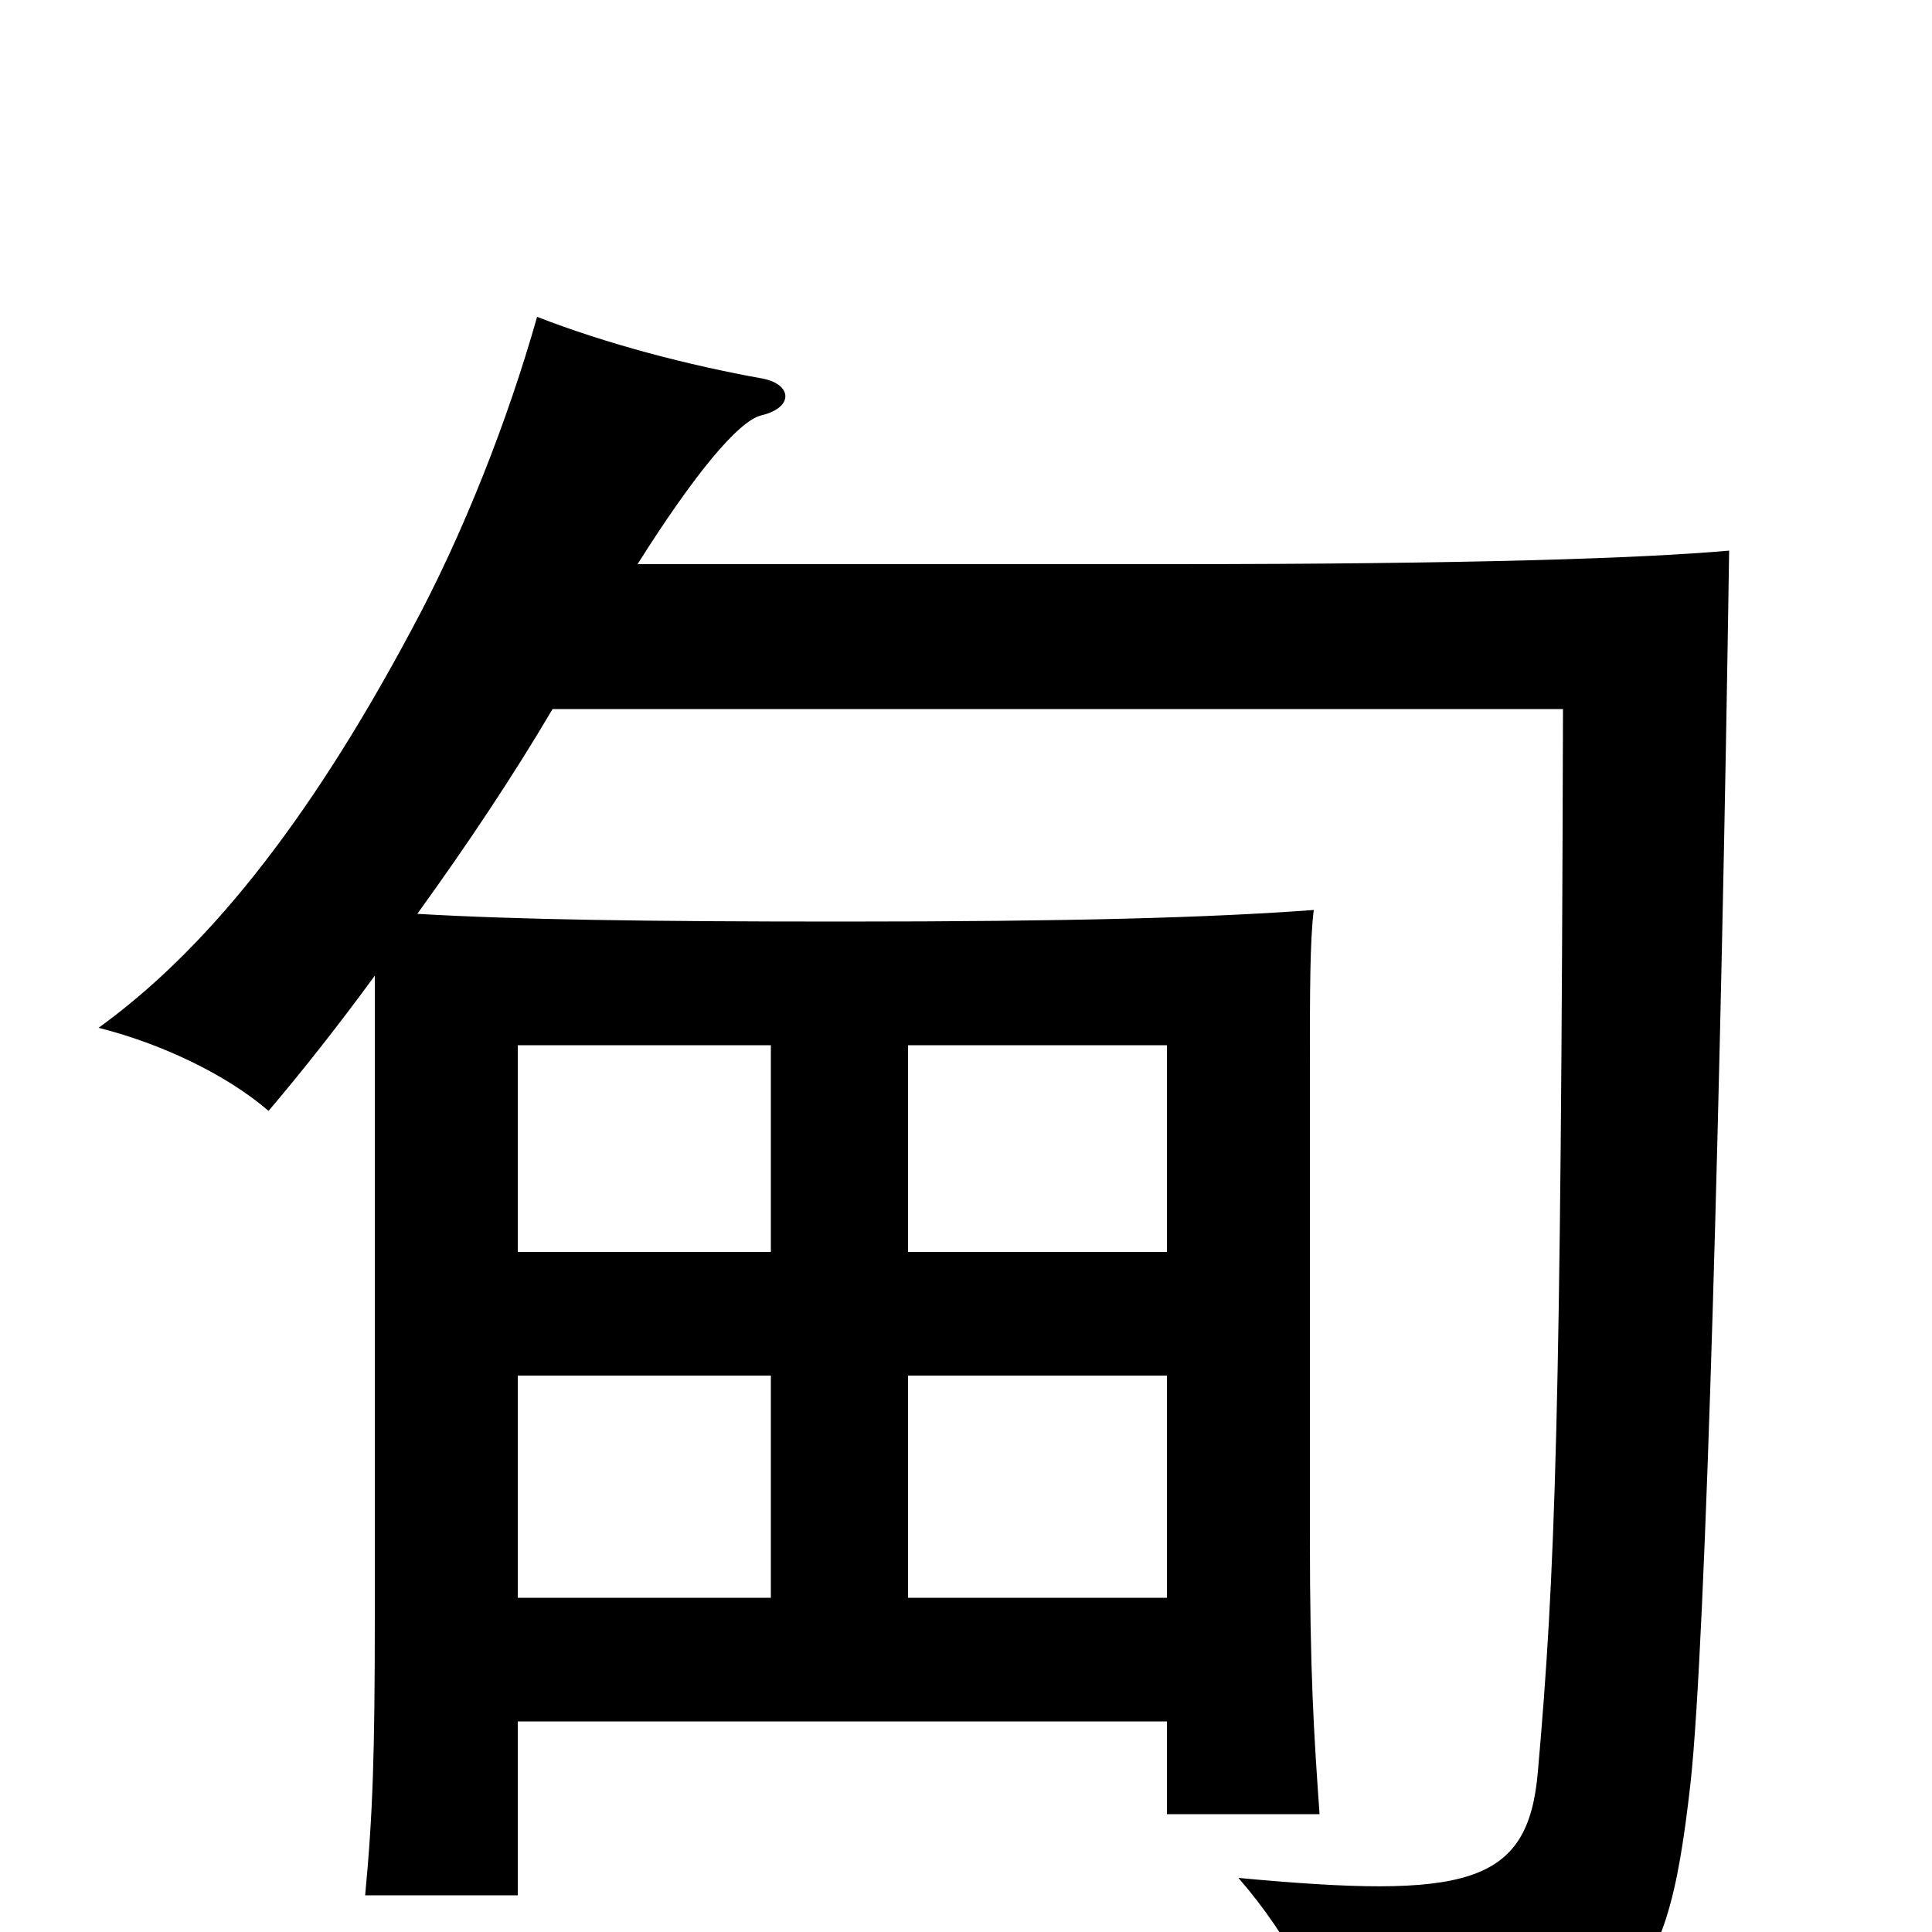 <svg xmlns="http://www.w3.org/2000/svg" viewBox="0 -1000 1000 1000">
	<path fill="#000000" d="M268 -288H399V-173H268ZM399 -459V-352H268V-459ZM604 -352H470V-459H604ZM604 -173H470V-288H604ZM194 -495V-163C194 -93 193 -61 189 -19H268V-109H604V-61H683C680 -103 678 -135 678 -205V-450C678 -486 678 -513 680 -529C626 -525 555 -523 436 -523C334 -523 267 -524 216 -527C242 -563 266 -599 286 -633H809C808 -266 805 -185 796 -83C791 -24 759 -17 641 -28C668 3 687 40 696 77C845 55 862 38 875 -77C883 -149 891 -446 895 -715C850 -711 760 -708 606 -708H330C359 -754 382 -782 394 -785C411 -789 410 -801 395 -804C356 -811 314 -822 278 -836C263 -783 240 -724 213 -674C158 -571 105 -507 51 -468C83 -460 117 -444 139 -425C156 -445 175 -469 194 -495Z"/>
</svg>
